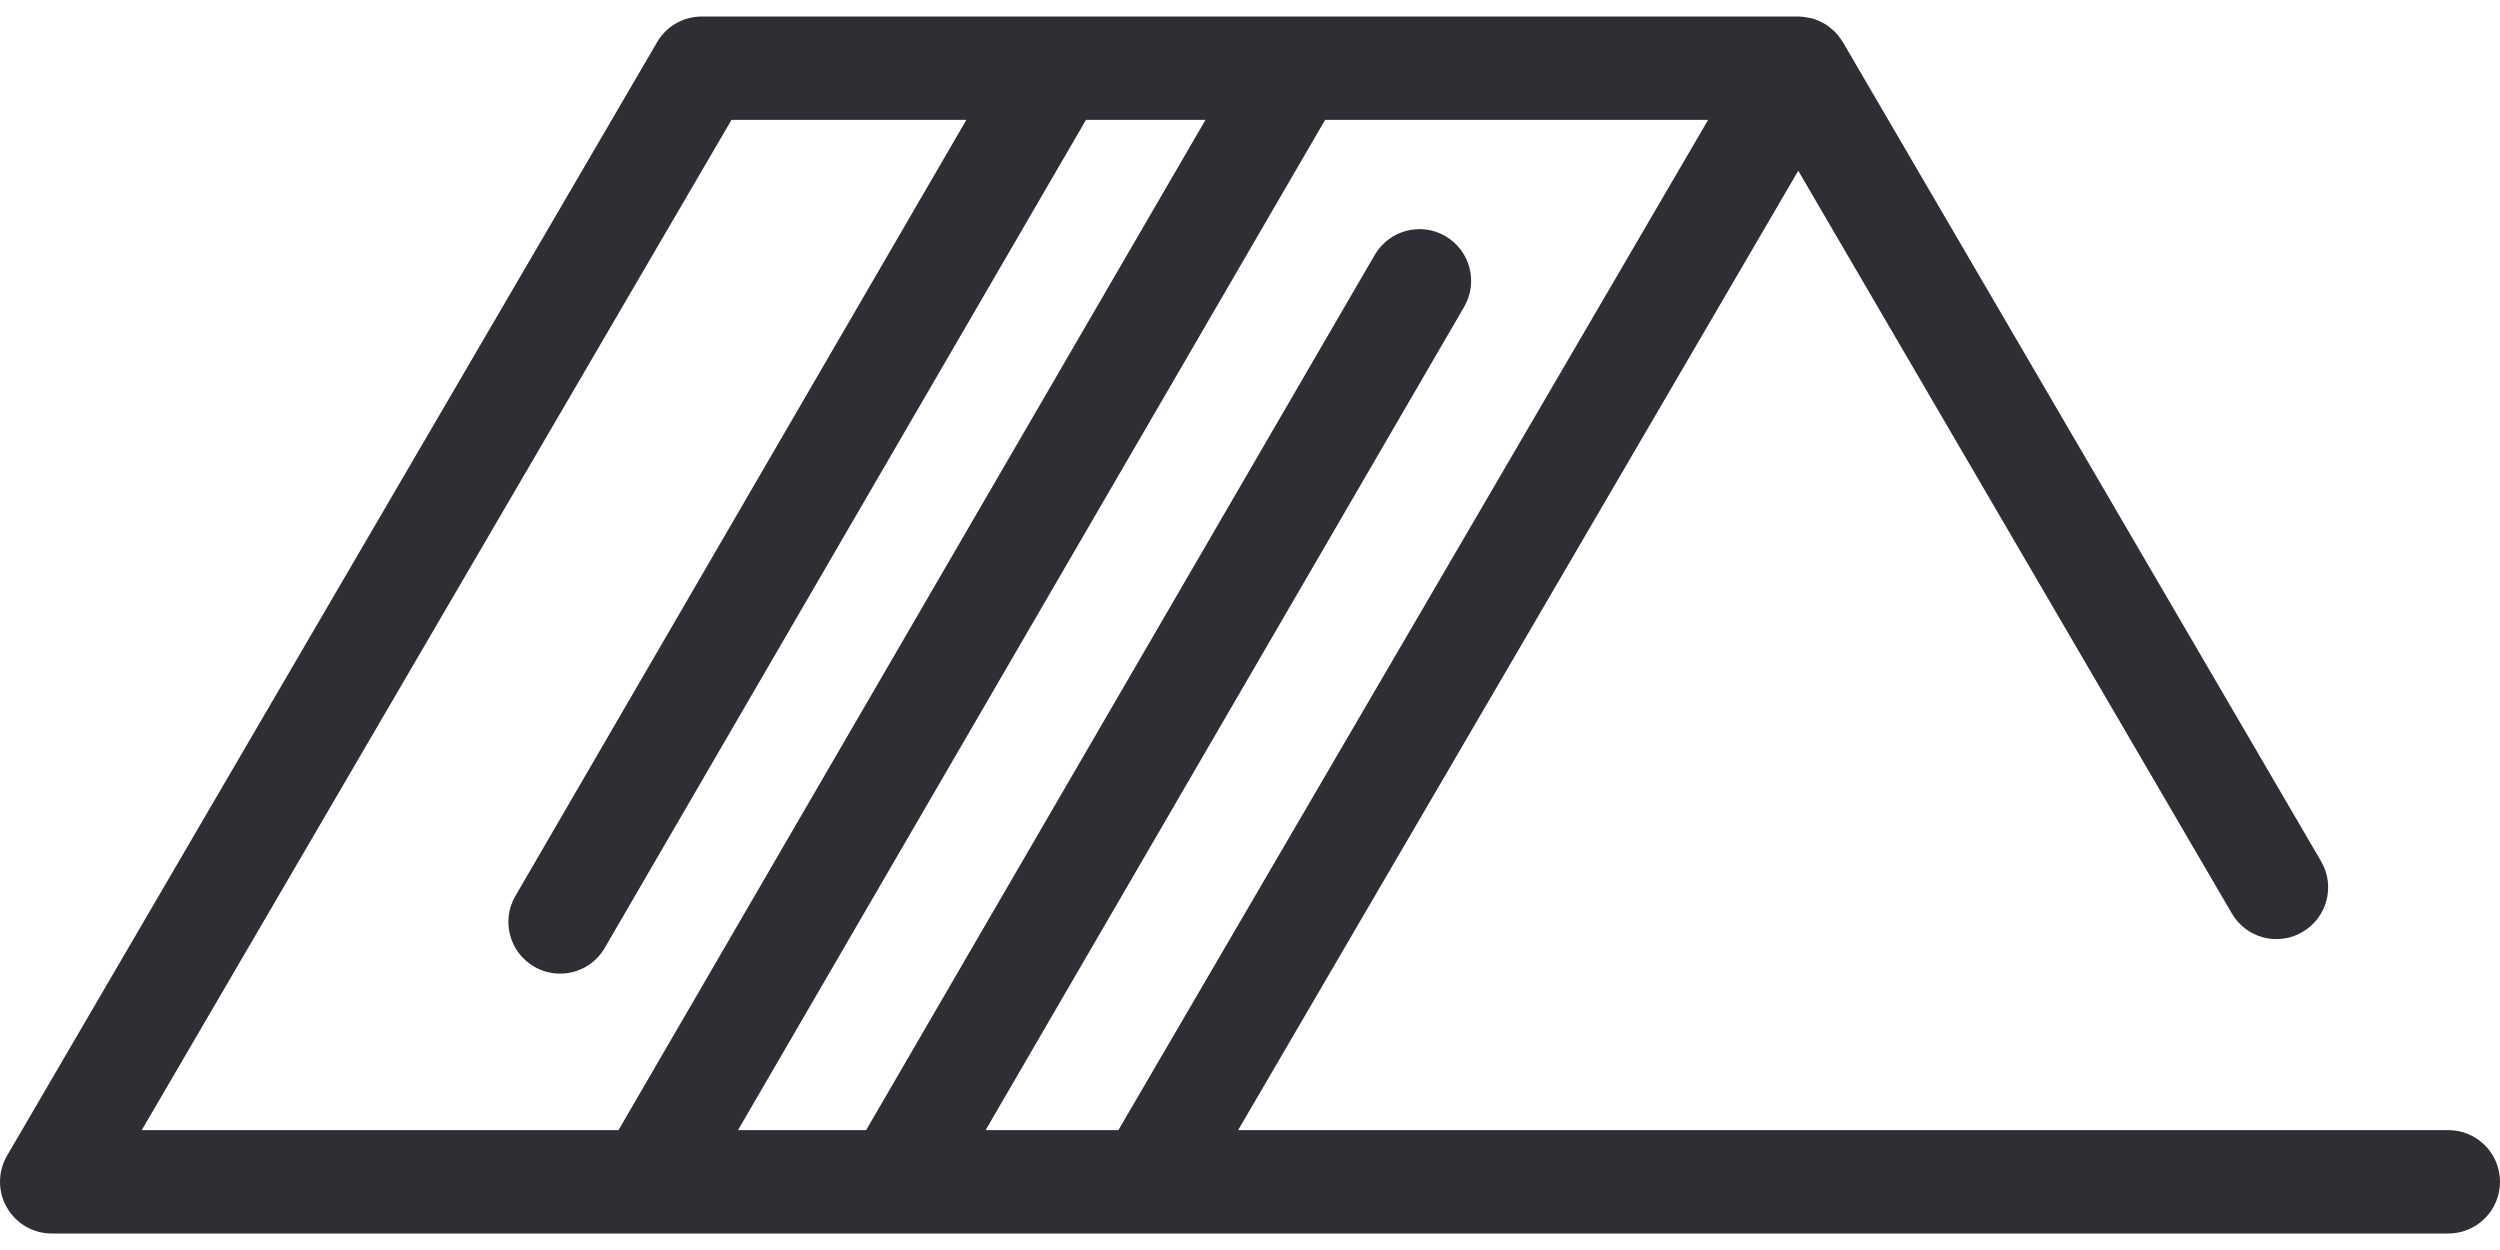 <svg width="20" height="10" viewBox="0 0 20 10" fill="none" xmlns="http://www.w3.org/2000/svg">
<path d="M19.587 9.041H9.905L14.386 1.366L17.855 7.308C17.97 7.505 18.223 7.572 18.42 7.456C18.617 7.341 18.684 7.088 18.569 6.891L14.743 0.337C14.742 0.335 14.74 0.334 14.739 0.332C14.732 0.32 14.724 0.309 14.716 0.298C14.714 0.295 14.712 0.292 14.709 0.289C14.699 0.276 14.688 0.264 14.677 0.252C14.676 0.251 14.674 0.25 14.673 0.249C14.662 0.239 14.652 0.229 14.64 0.221C14.637 0.218 14.633 0.215 14.63 0.212C14.619 0.205 14.609 0.198 14.598 0.191C14.595 0.189 14.592 0.188 14.589 0.186C14.574 0.178 14.559 0.17 14.544 0.164C14.543 0.164 14.543 0.163 14.542 0.163C14.528 0.157 14.513 0.152 14.498 0.148C14.494 0.147 14.49 0.146 14.486 0.145C14.474 0.142 14.461 0.14 14.448 0.138C14.444 0.137 14.44 0.136 14.435 0.136C14.419 0.134 14.402 0.132 14.386 0.132H5.614C5.467 0.132 5.331 0.21 5.257 0.337L0.056 9.246C-0.018 9.374 -0.019 9.532 0.055 9.66C0.129 9.789 0.265 9.868 0.413 9.868H5.184C5.185 9.868 5.185 9.868 5.185 9.868C5.186 9.868 5.186 9.868 5.187 9.868H7.165C7.166 9.868 7.166 9.868 7.167 9.868C7.167 9.868 7.167 9.868 7.168 9.868H9.185H19.587C19.815 9.868 20 9.683 20 9.454C20 9.226 19.815 9.041 19.587 9.041ZM8.947 9.041H7.885L11.713 2.455C11.828 2.257 11.761 2.004 11.563 1.889C11.366 1.774 11.113 1.842 10.998 2.039L6.929 9.041H5.904L10.601 0.959H13.665L8.947 9.041ZM5.852 0.959H7.731L4.123 7.168C4.008 7.365 4.075 7.618 4.273 7.733C4.338 7.771 4.41 7.789 4.48 7.789C4.623 7.789 4.761 7.716 4.838 7.583L8.688 0.959H9.644L4.948 9.041H1.134L5.852 0.959Z" fill="#302E35"/>
</svg>
